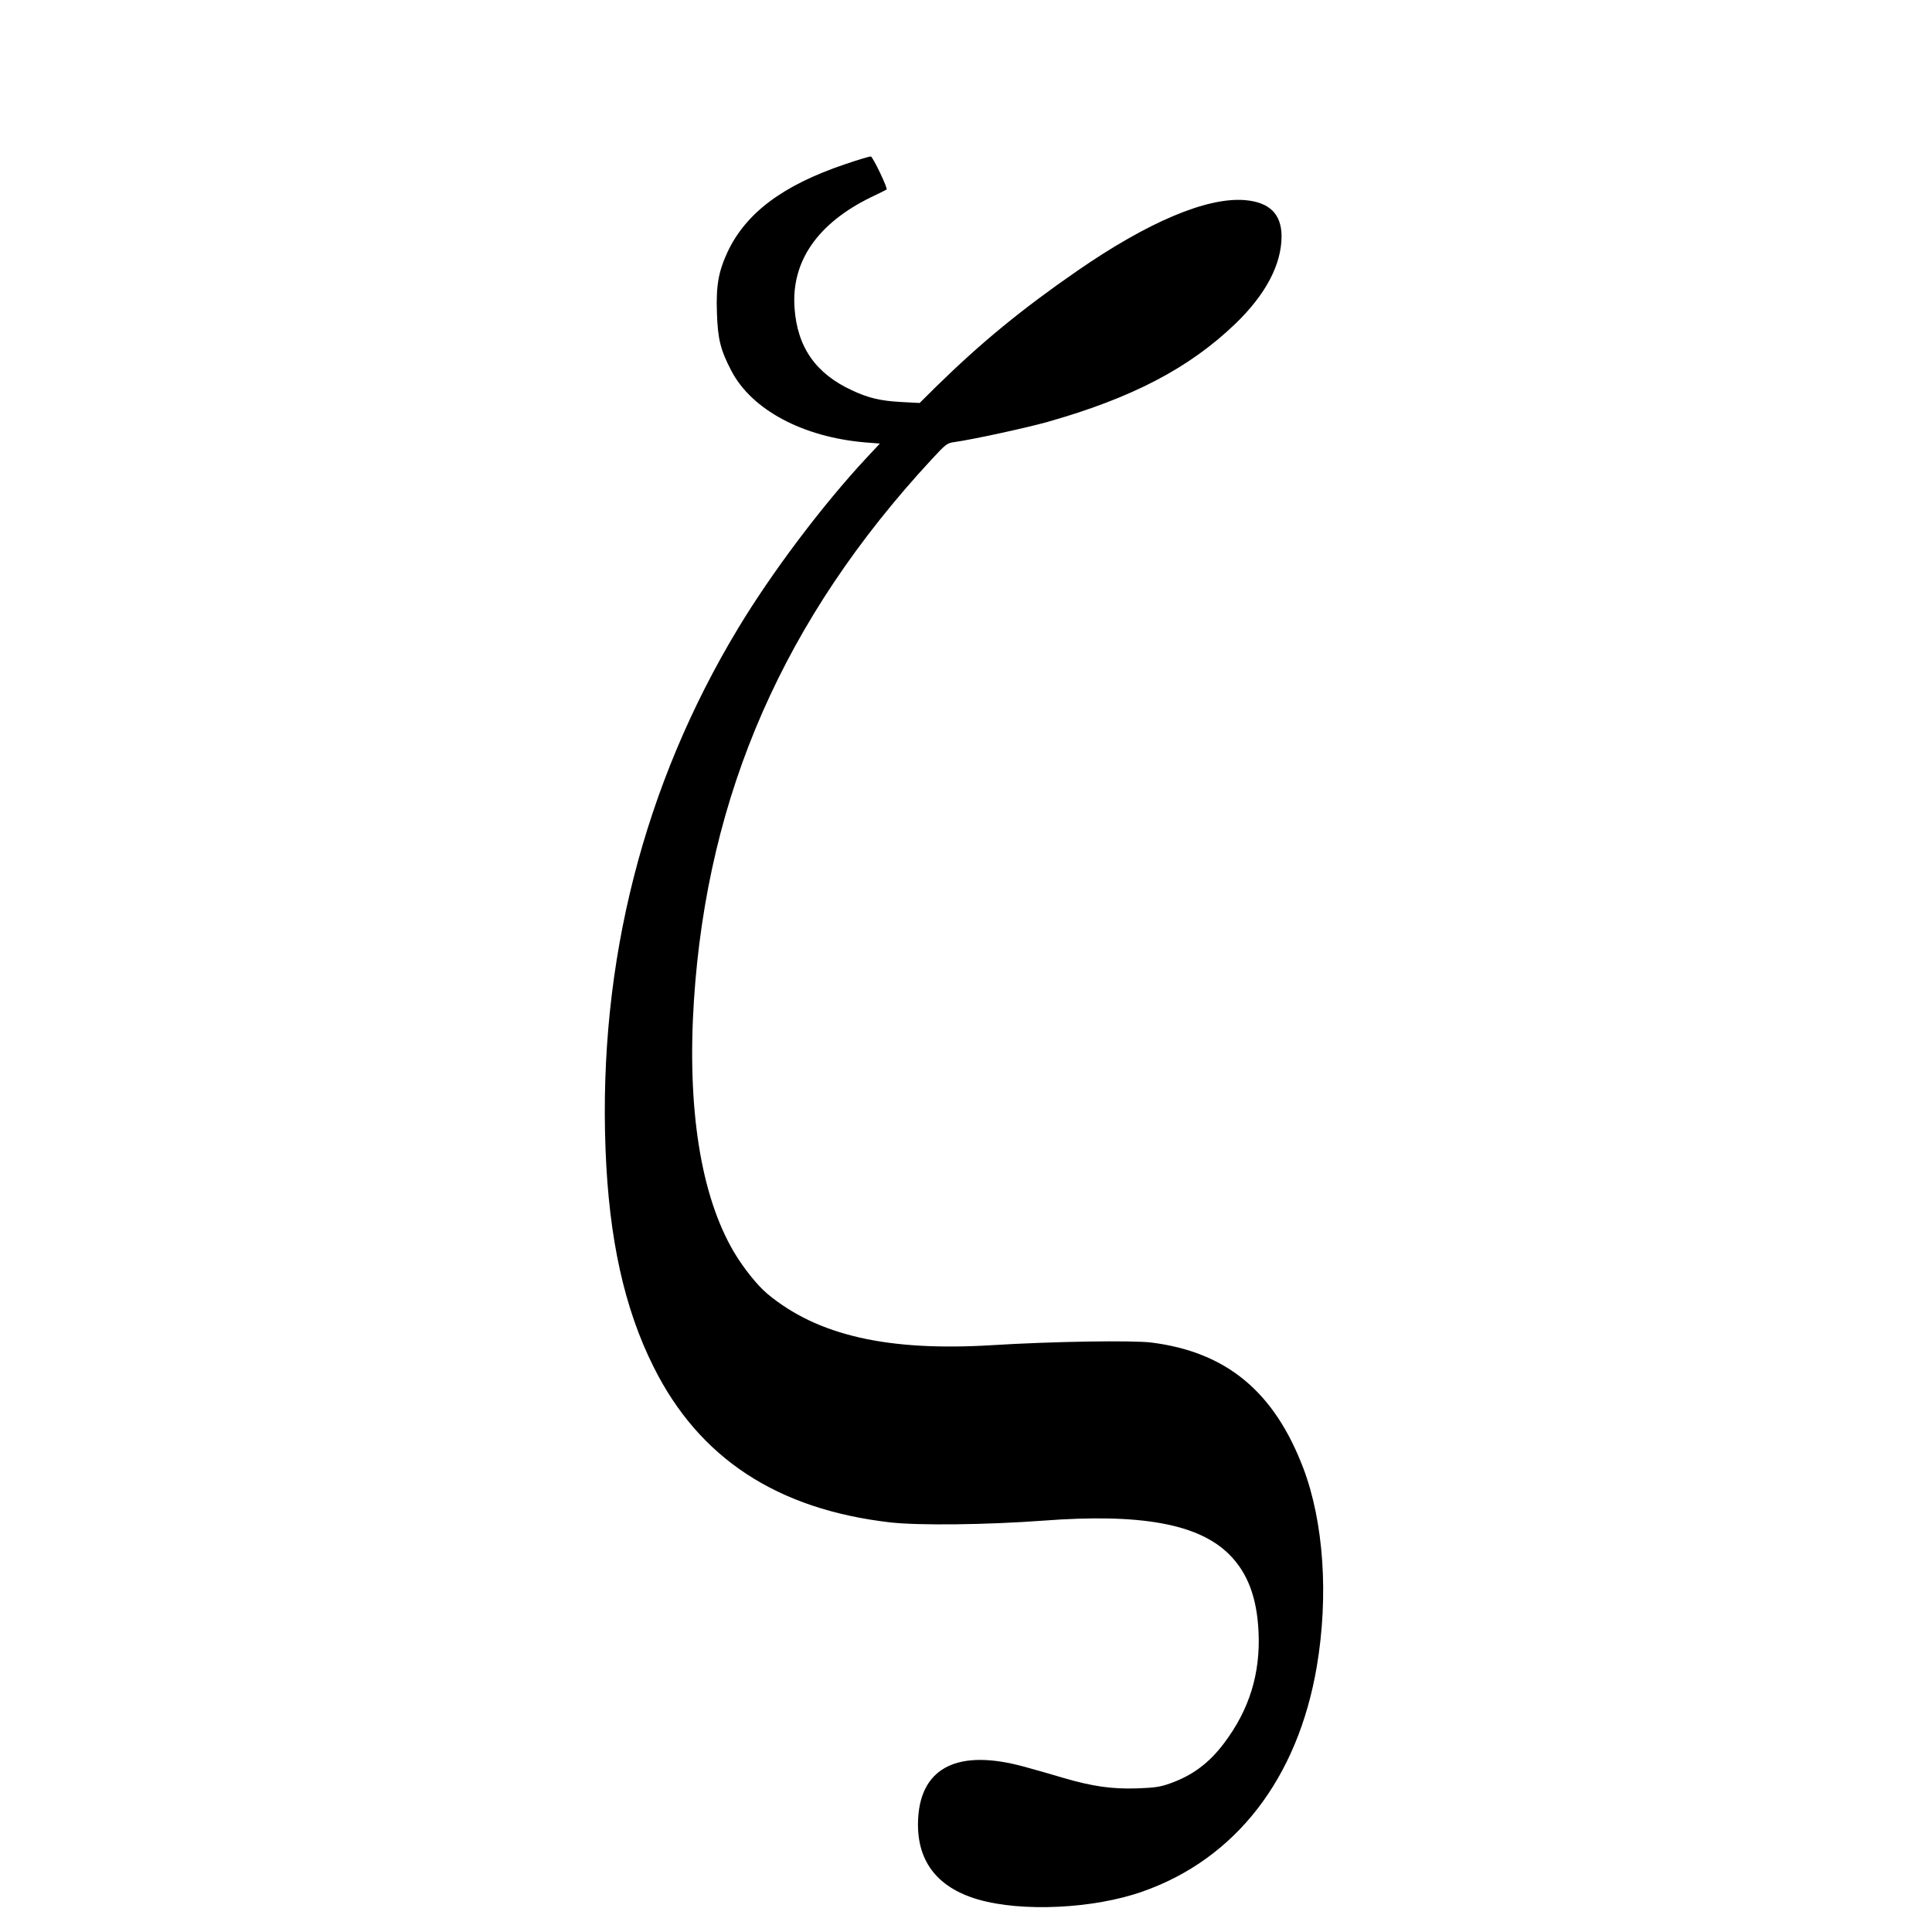 <?xml version="1.0" standalone="no"?>
<!DOCTYPE svg PUBLIC "-//W3C//DTD SVG 20010904//EN"
 "http://www.w3.org/TR/2001/REC-SVG-20010904/DTD/svg10.dtd">
<svg version="1.0" xmlns="http://www.w3.org/2000/svg"
 width="1200pt" height="1200pt" viewBox="0 0 1200 1200"
 preserveAspectRatio="xMidYMid meet">
<g transform="translate(0,1200) scale(0.1,-0.1)"
fill="#000000" stroke="none">
<path d="M5246 10979 c-384 -130 -613 -302 -727 -544 -57 -123 -72 -210 -66
-379 5 -160 22 -230 89 -358 126 -243 444 -413 833 -446 l90 -7 -84 -90 c-273
-293 -587 -710 -798 -1060 -586 -973 -866 -2073 -822 -3232 21 -558 117 -991
299 -1354 283 -567 767 -884 1470 -965 177 -20 601 -15 950 11 606 46 965 -20
1155 -210 114 -114 172 -267 182 -481 12 -259 -57 -483 -214 -691 -93 -124
-197 -201 -335 -250 -61 -22 -95 -27 -205 -31 -157 -5 -277 12 -458 65 -66 20
-176 51 -245 70 -405 111 -637 -1 -657 -317 -16 -259 110 -432 372 -508 271
-79 718 -58 1021 49 579 203 965 702 1083 1399 74 438 43 896 -84 1231 -181
476 -478 721 -942 780 -119 15 -616 7 -988 -16 -651 -40 -1088 60 -1399 319
-64 54 -150 162 -209 262 -205 350 -290 889 -247 1559 84 1286 561 2373 1476
3361 88 95 96 102 141 108 115 16 450 89 578 125 527 149 882 335 1168 610
188 181 286 367 287 542 0 139 -74 213 -228 226 -236 19 -601 -135 -1042 -440
-343 -237 -595 -444 -872 -715 l-106 -105 -114 6 c-128 7 -202 24 -305 72
-226 104 -341 268 -358 512 -21 289 143 526 475 688 51 24 95 46 97 48 8 8
-85 202 -98 205 -8 1 -81 -21 -163 -49z"/>
</g>
</svg>
